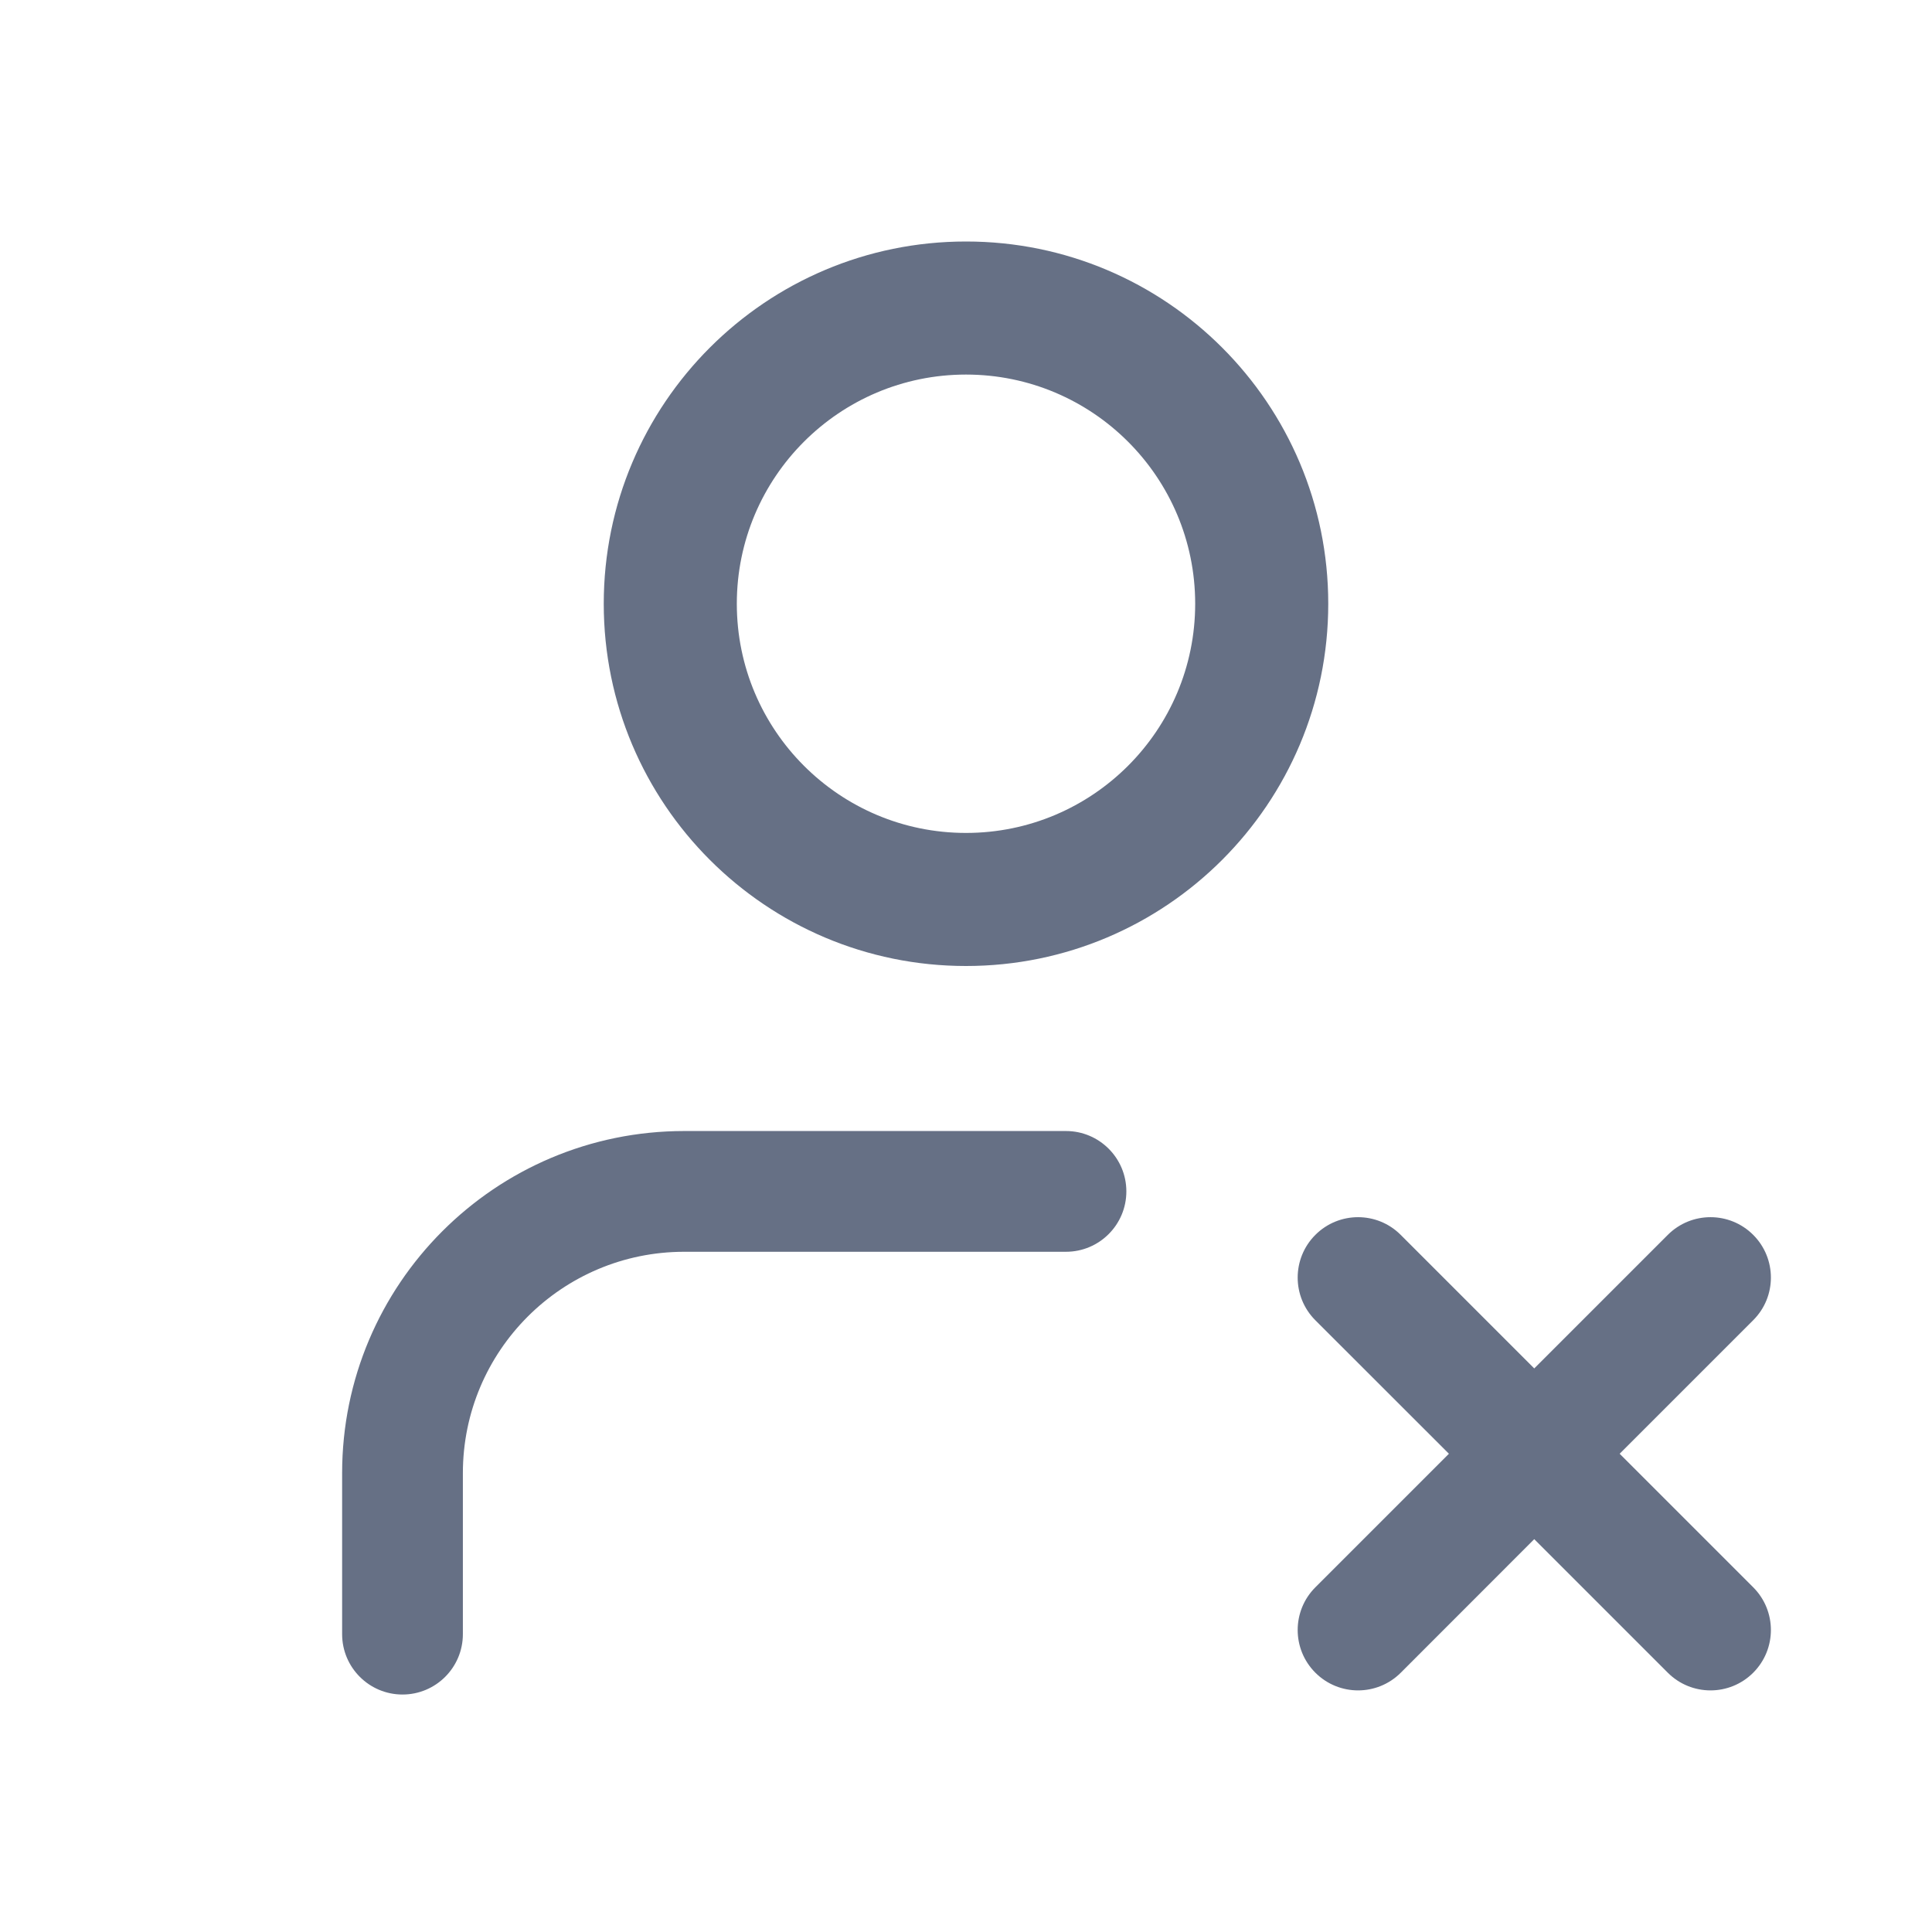 <svg width="24" height="24" viewBox="0 0 24 24" fill="none" xmlns="http://www.w3.org/2000/svg">
<path fillRule="evenodd" clipRule="evenodd" d="M12 4.653C10.428 4.653 9.153 5.928 9.153 7.5C9.153 9.072 10.428 10.347 12 10.347C13.572 10.347 14.847 9.072 14.847 7.5C14.847 5.928 13.572 4.653 12 4.653ZM7.5 7.5C7.5 5.015 9.515 3 12 3C14.485 3 16.5 5.015 16.5 7.5C16.5 9.985 14.485 12 12 12C9.515 12 7.5 9.985 7.5 7.5ZM8.5 15.55C6.981 15.55 5.75 16.781 5.75 18.3V20.3C5.75 20.714 5.414 21.05 5 21.05C4.586 21.05 4.25 20.714 4.25 20.3V18.3C4.25 15.953 6.153 14.05 8.5 14.05H13.242C13.656 14.05 13.992 14.386 13.992 14.8C13.992 15.214 13.656 15.55 13.242 15.55H8.5ZM21.779 15.34C22.072 15.633 22.072 16.108 21.779 16.4L20.12 18.059L21.779 19.718C22.072 20.011 22.072 20.486 21.779 20.779C21.486 21.072 21.011 21.072 20.718 20.779L19.059 19.12L17.401 20.779C17.108 21.072 16.633 21.072 16.34 20.779C16.047 20.486 16.047 20.011 16.34 19.718L17.999 18.059L16.34 16.401C16.047 16.108 16.047 15.633 16.34 15.34C16.633 15.047 17.108 15.047 17.4 15.34L19.059 16.999L20.718 15.34C21.011 15.047 21.486 15.047 21.779 15.34Z" fill="#667085"/>
</svg>
